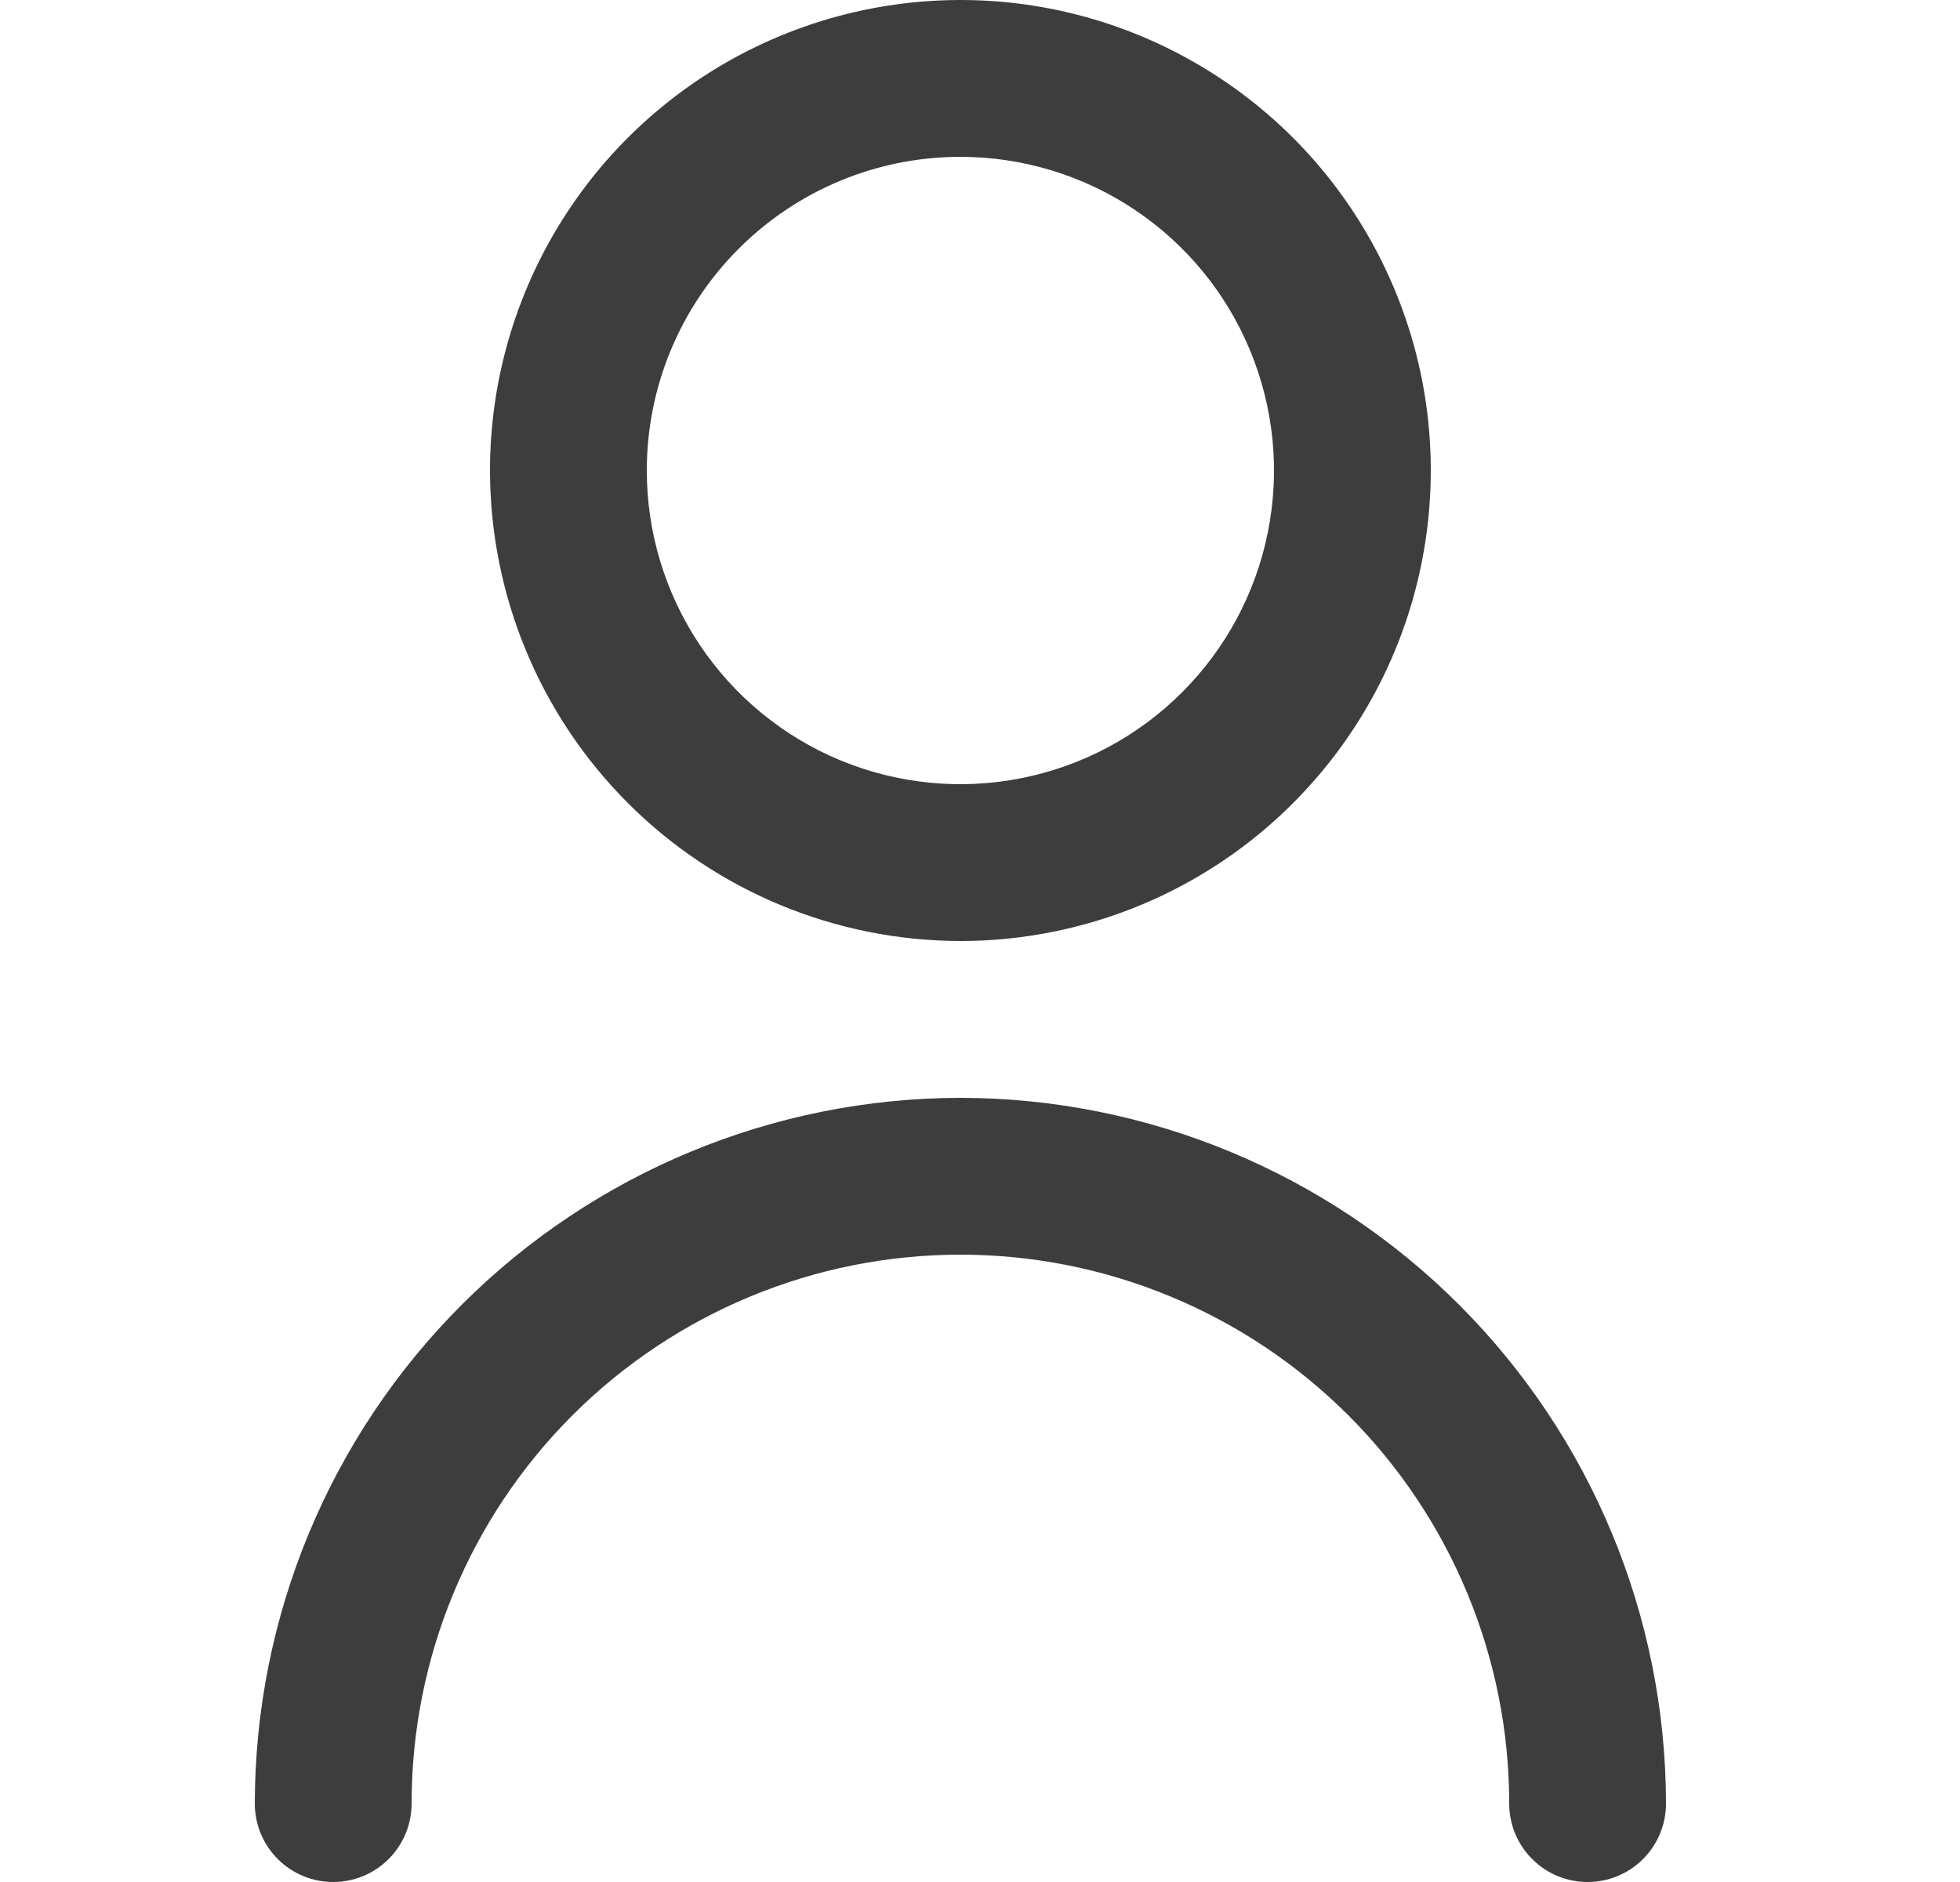 <svg width="25" height="24" viewBox="0 0 25 24" fill="none" xmlns="http://www.w3.org/2000/svg">
<g clip-path="url(#clip0_19_174)">
<path d="M12.25 12C13.437 12 14.597 11.648 15.583 10.989C16.57 10.329 17.339 9.392 17.793 8.296C18.247 7.2 18.366 5.993 18.135 4.829C17.903 3.666 17.332 2.596 16.493 1.757C15.653 0.918 14.584 0.347 13.421 0.115C12.257 -0.116 11.05 0.003 9.954 0.457C8.858 0.911 7.92 1.68 7.261 2.667C6.602 3.653 6.25 4.813 6.25 6C6.252 7.591 6.884 9.116 8.009 10.241C9.134 11.366 10.659 11.998 12.25 12ZM12.25 2C13.041 2 13.815 2.235 14.472 2.674C15.13 3.114 15.643 3.738 15.945 4.469C16.248 5.2 16.328 6.004 16.173 6.78C16.019 7.556 15.638 8.269 15.078 8.828C14.519 9.388 13.806 9.769 13.03 9.923C12.254 10.078 11.45 9.998 10.719 9.696C9.988 9.393 9.364 8.88 8.924 8.222C8.485 7.564 8.25 6.791 8.25 6C8.25 4.939 8.671 3.922 9.422 3.172C10.172 2.421 11.189 2 12.25 2Z" fill="#3D3D3E"/>
<path d="M12.25 14C9.864 14.003 7.576 14.952 5.889 16.639C4.202 18.326 3.253 20.614 3.25 23C3.25 23.265 3.355 23.52 3.543 23.707C3.73 23.895 3.985 24 4.25 24C4.515 24 4.77 23.895 4.957 23.707C5.145 23.52 5.25 23.265 5.25 23C5.25 21.143 5.987 19.363 7.3 18.05C8.613 16.738 10.393 16 12.25 16C14.107 16 15.887 16.738 17.2 18.05C18.512 19.363 19.25 21.143 19.25 23C19.25 23.265 19.355 23.52 19.543 23.707C19.73 23.895 19.985 24 20.25 24C20.515 24 20.77 23.895 20.957 23.707C21.145 23.52 21.25 23.265 21.25 23C21.247 20.614 20.298 18.326 18.611 16.639C16.924 14.952 14.636 14.003 12.25 14Z" fill="#3D3D3E"/>
</g>
<defs>
<clipPath id="clip0_19_174">
<rect width="24" height="24" fill="white" transform="translate(0.25)"/>
</clipPath>
</defs>
</svg>
